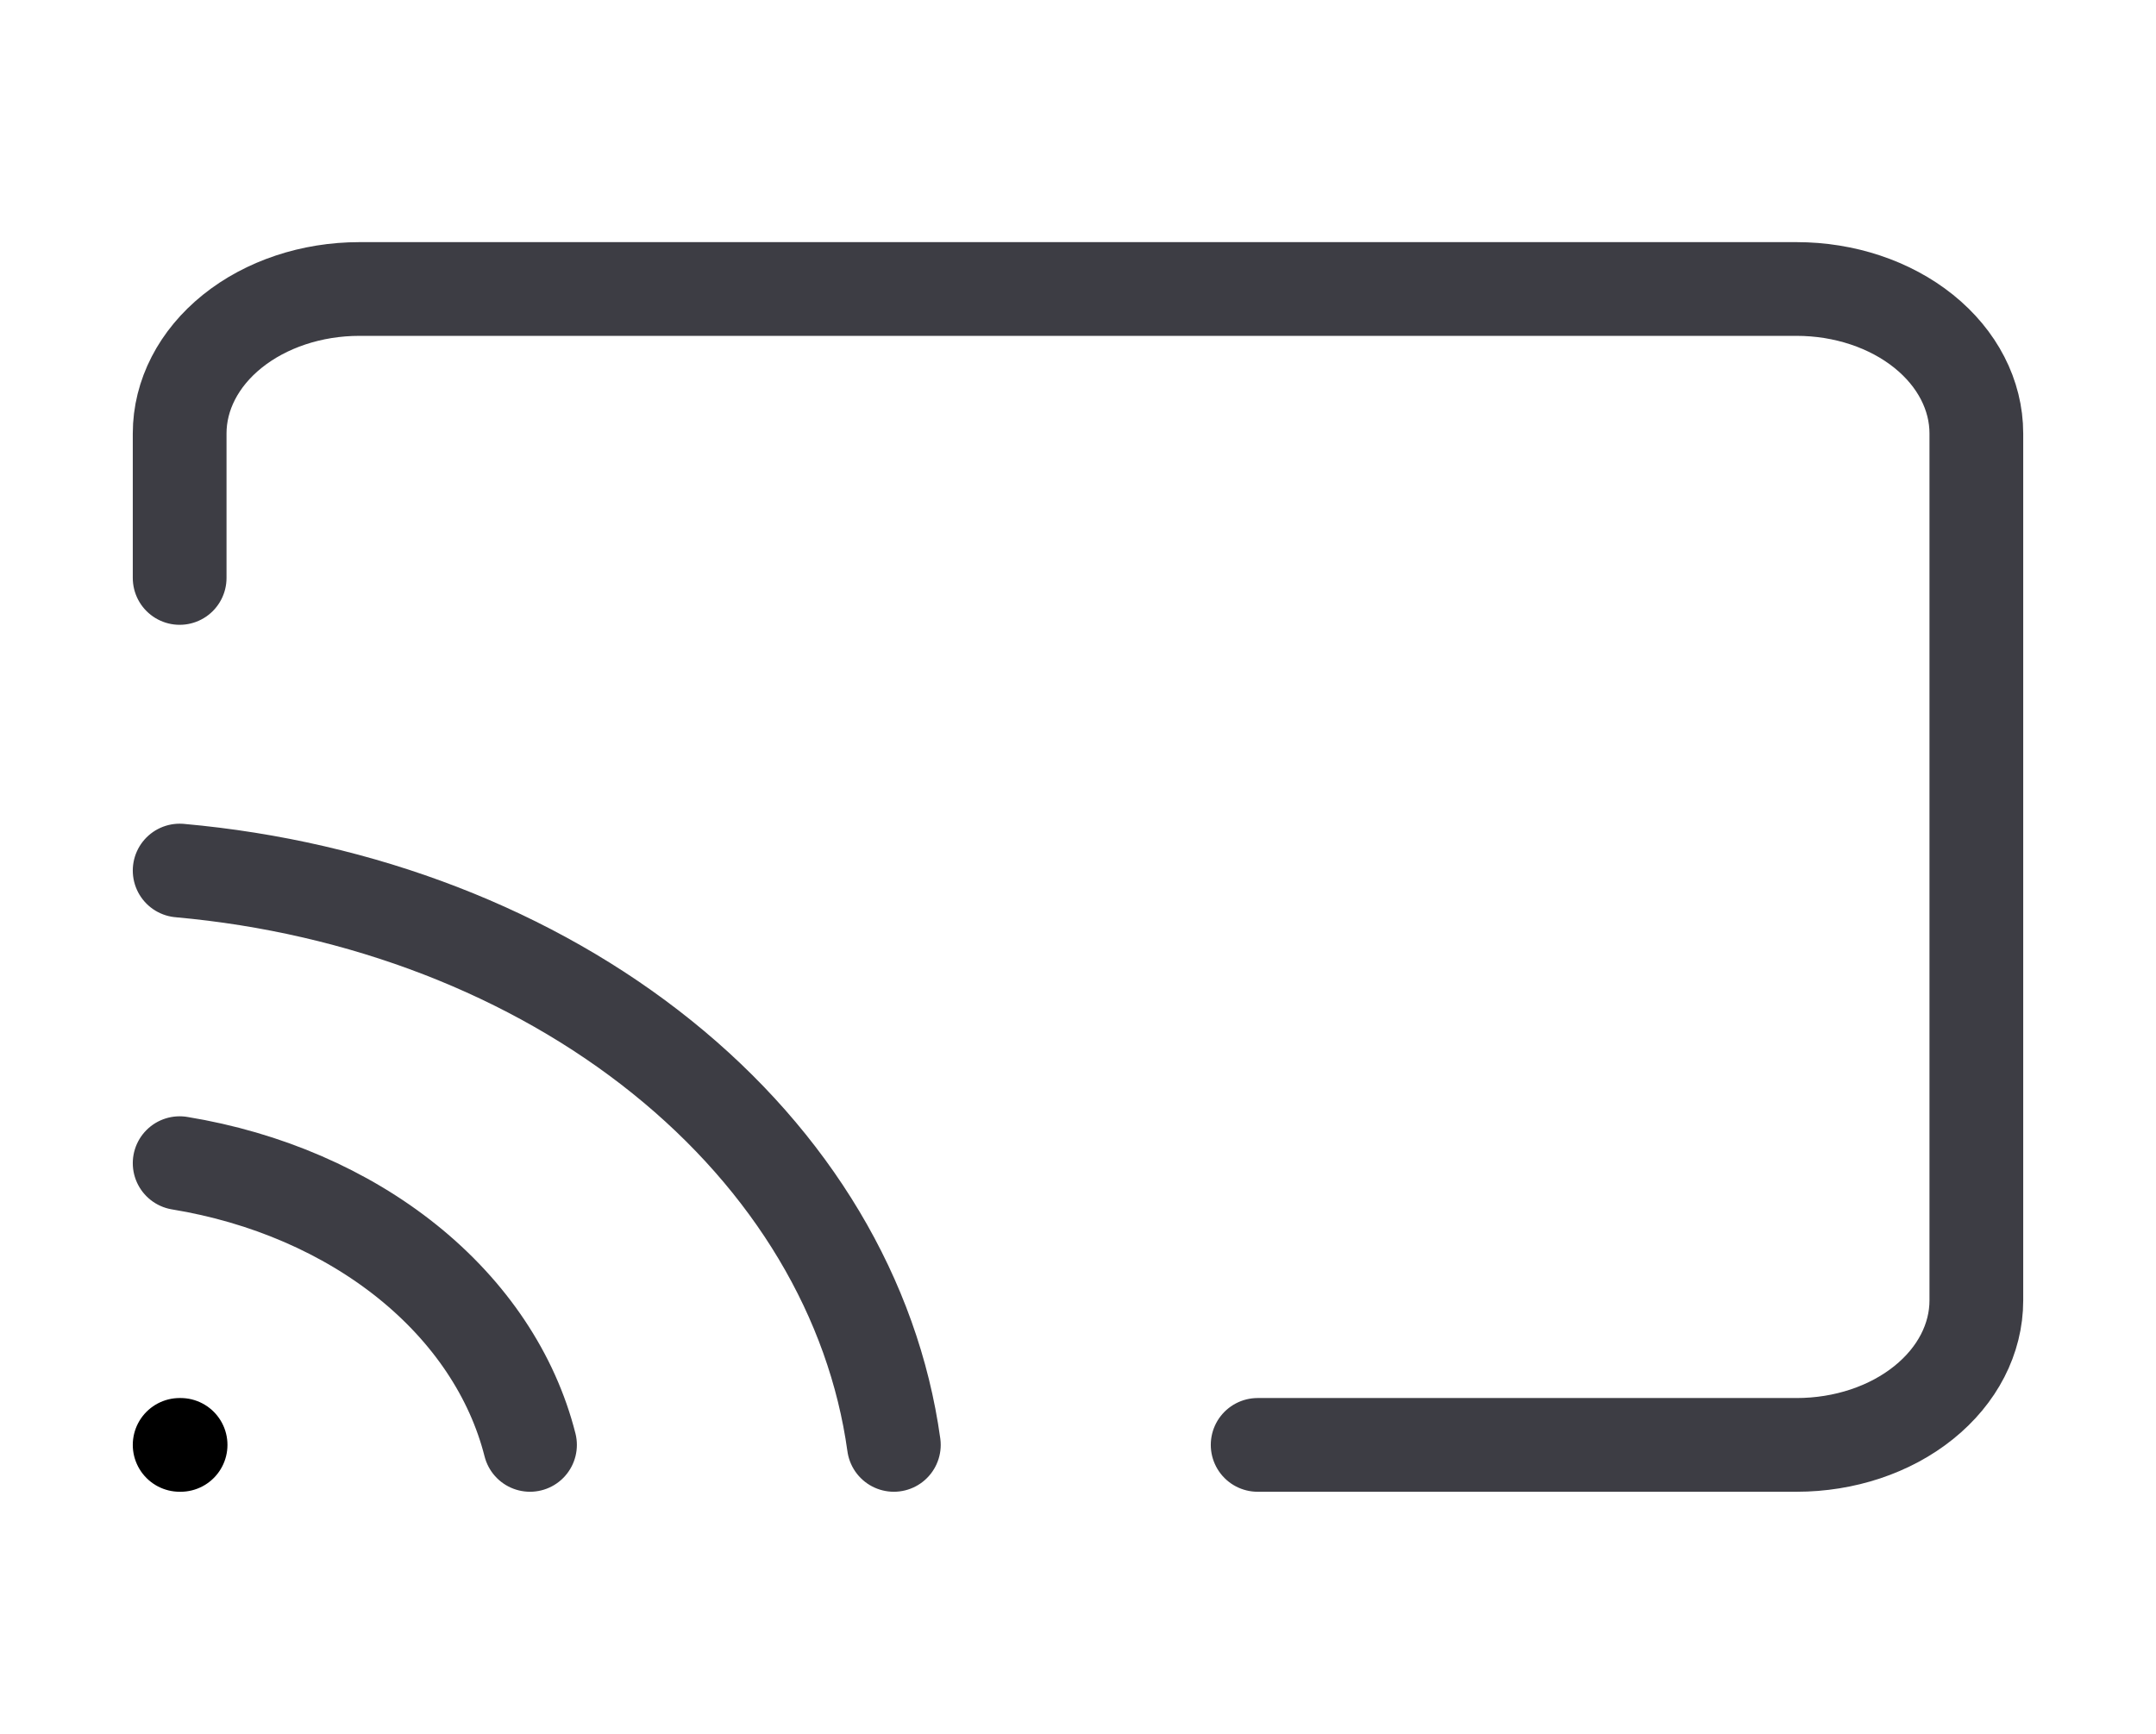<svg width="46" height="37" viewBox="0 0 46 37" fill="none" xmlns="http://www.w3.org/2000/svg">
<path d="M3.833 24.821C5.675 25.123 7.366 25.854 8.695 26.923C10.024 27.992 10.933 29.352 11.308 30.833M3.833 18.577C7.726 18.925 11.355 20.328 14.124 22.556C16.893 24.783 18.638 27.703 19.071 30.833M3.833 12.333V9.25C3.833 8.432 4.237 7.648 4.956 7.07C5.675 6.492 6.65 6.167 7.667 6.167H38.333C39.35 6.167 40.325 6.492 41.044 7.07C41.763 7.648 42.167 8.432 42.167 9.25V27.75C42.167 28.568 41.763 29.352 41.044 29.93C40.325 30.509 39.35 30.833 38.333 30.833H26.833" stroke="#3D3D44" stroke-width="2" stroke-linecap="round" stroke-linejoin="round"/>
<path d="M3.833 30.833H3.853" stroke="black" stroke-width="2" stroke-linecap="round" stroke-linejoin="round"/>
</svg>
